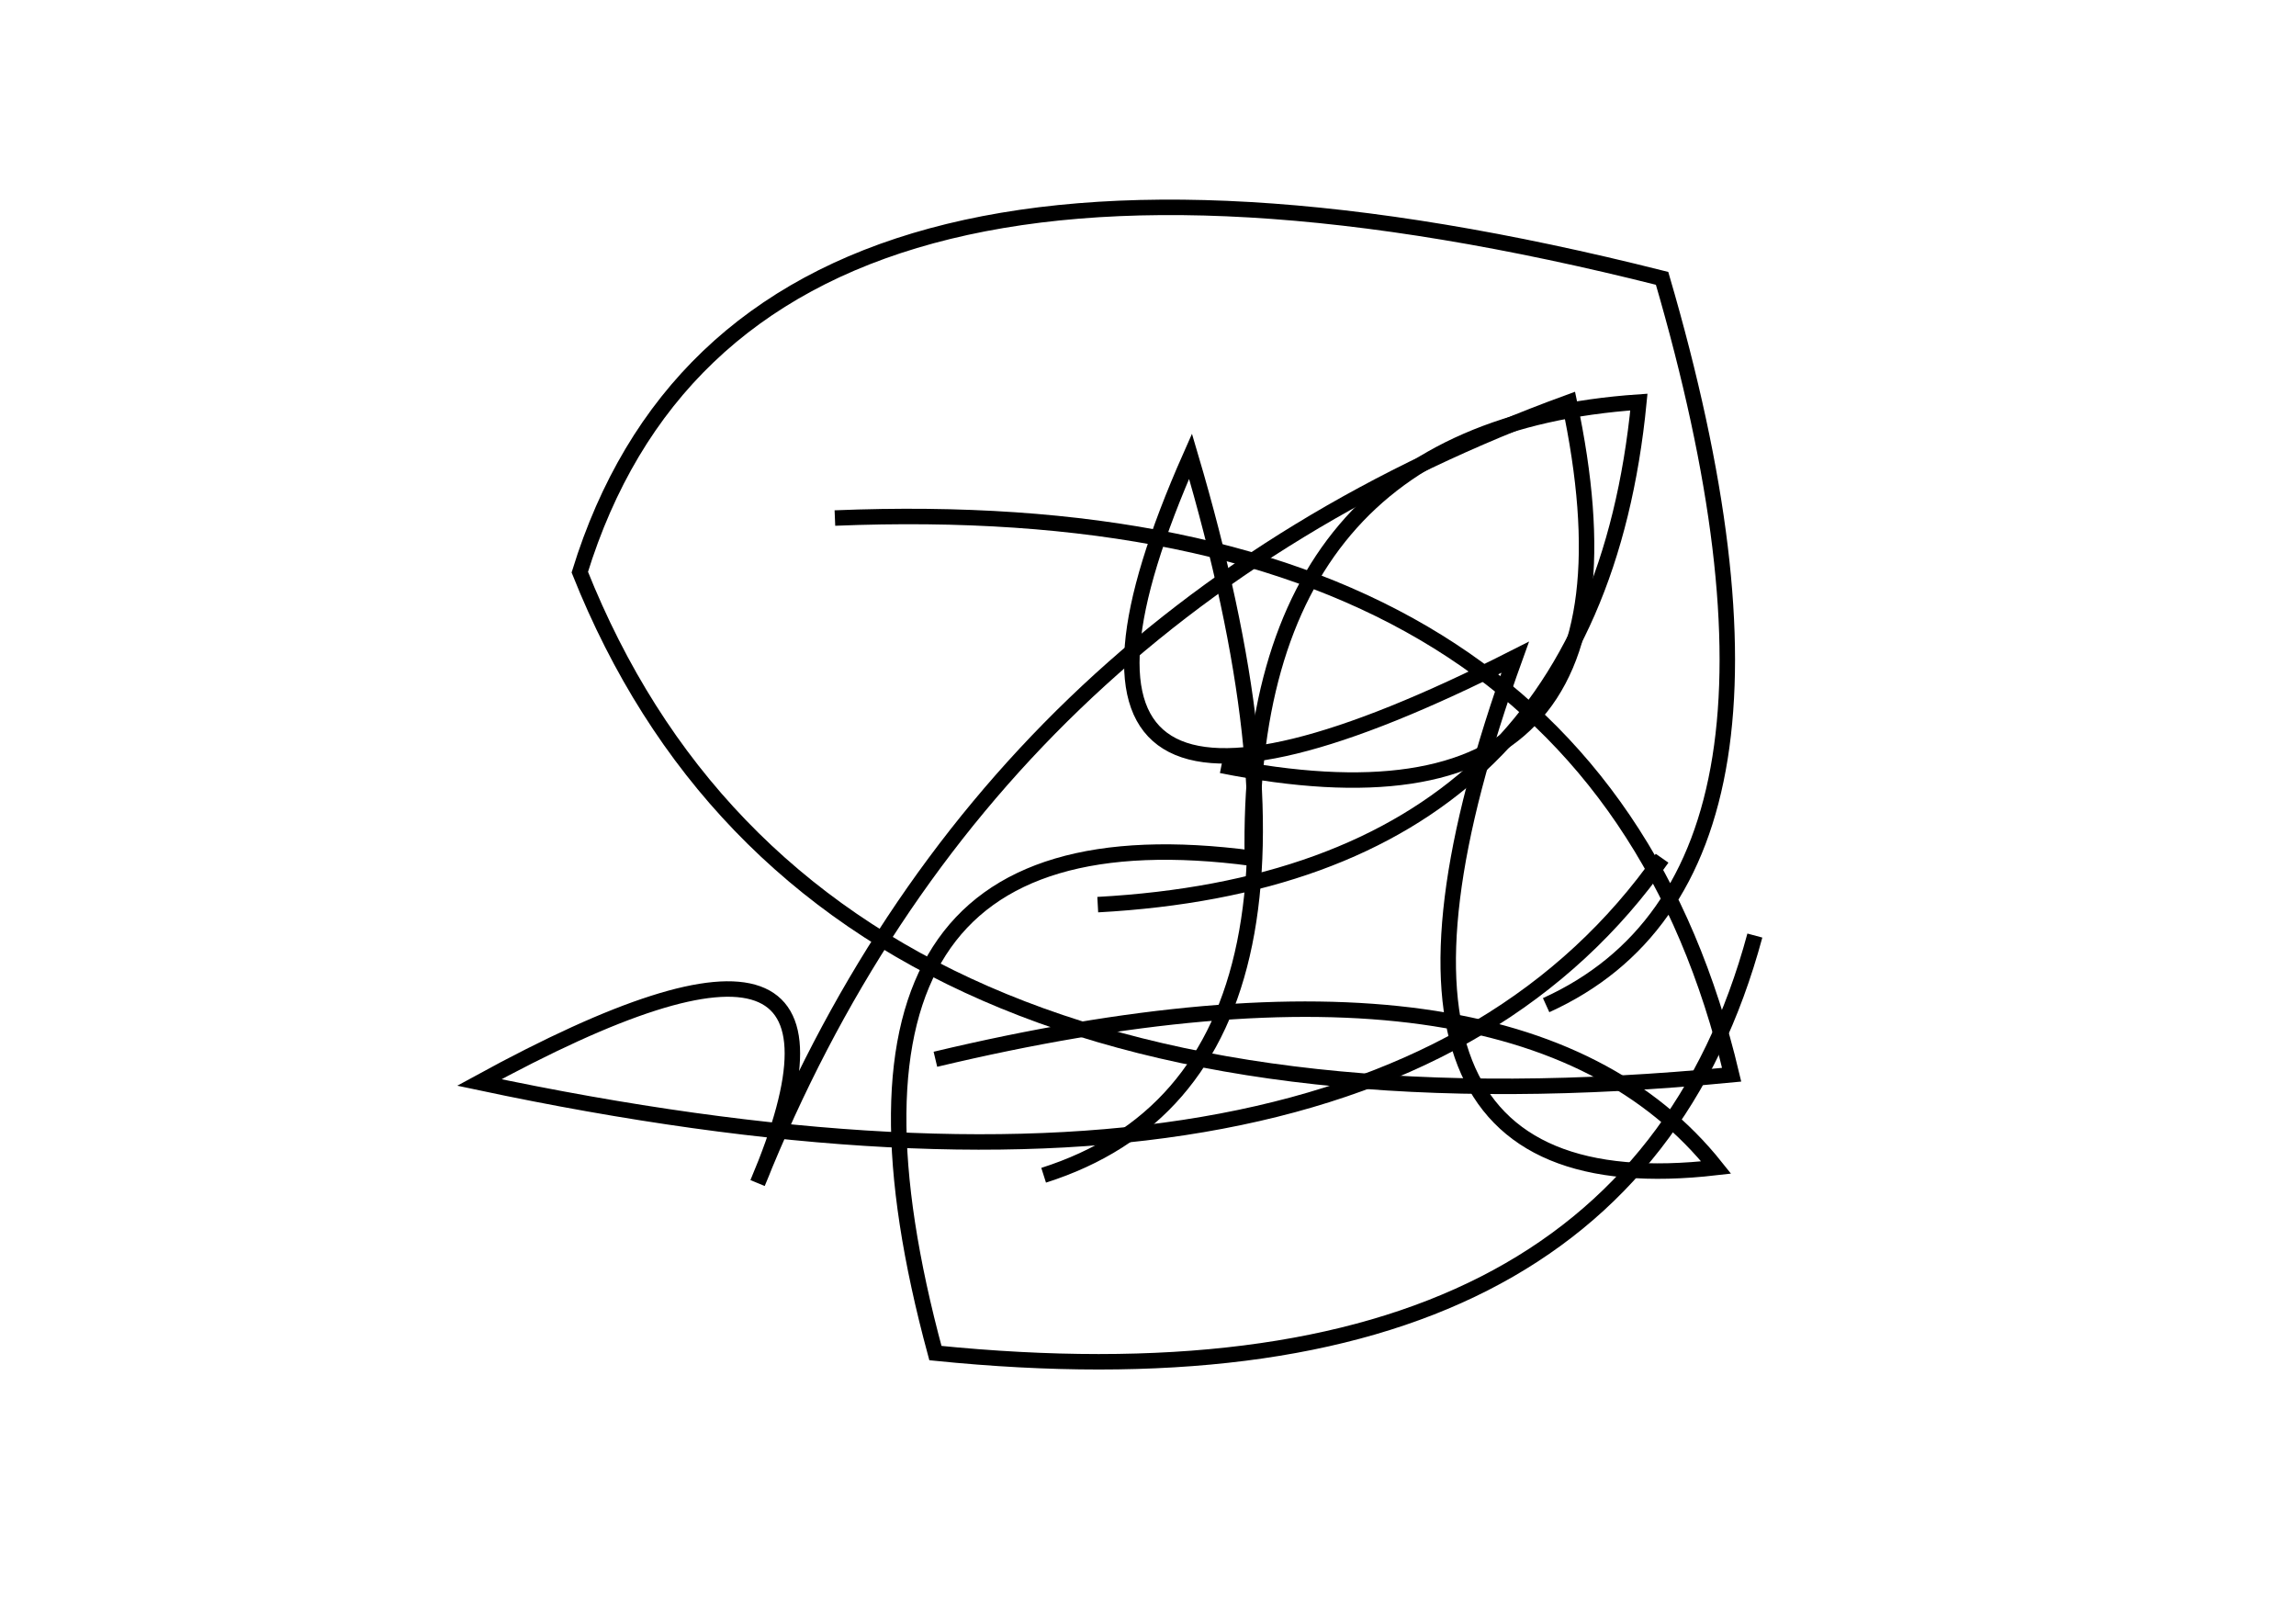 <?xml version="1.0" encoding="utf-8" ?>
<svg baseProfile="full" height="210mm" version="1.1" viewBox="0 0 297 210" width="297mm" xmlns="http://www.w3.org/2000/svg" xmlns:ev="http://www.w3.org/2001/xml-events" xmlns:xlink="http://www.w3.org/1999/xlink"><defs /><g transform="translate(43,30)"><path d="M 157,100 Q 194.5,83.0 172,6 Q 53.0,-24.0 32,44 Q 62.5,120.5 181,109 Q 163.0,33.0 65,37" fill="none" stroke="black" stroke-width="2" /><path d="M 92,122 Q 134.5,108.5 111,29 Q 84.0,90.0 153,55 Q 127.0,127.0 179,121 Q 153.5,89.0 78,107" fill="none" stroke="black" stroke-width="2" /><path d="M 115,69 Q 172.5,80.5 160,22 Q 84.5,49.5 55,123 Q 73.0,80.5 19,110 Q 134.5,134.5 172,81" fill="none" stroke="black" stroke-width="2" /><path d="M 99,87 Q 163.0,83.5 169,22 Q 118.0,25.5 119,81 Q 58.5,73.0 78,145 Q 167.0,154.0 184,91" fill="none" stroke="black" stroke-width="2" /></g></svg>